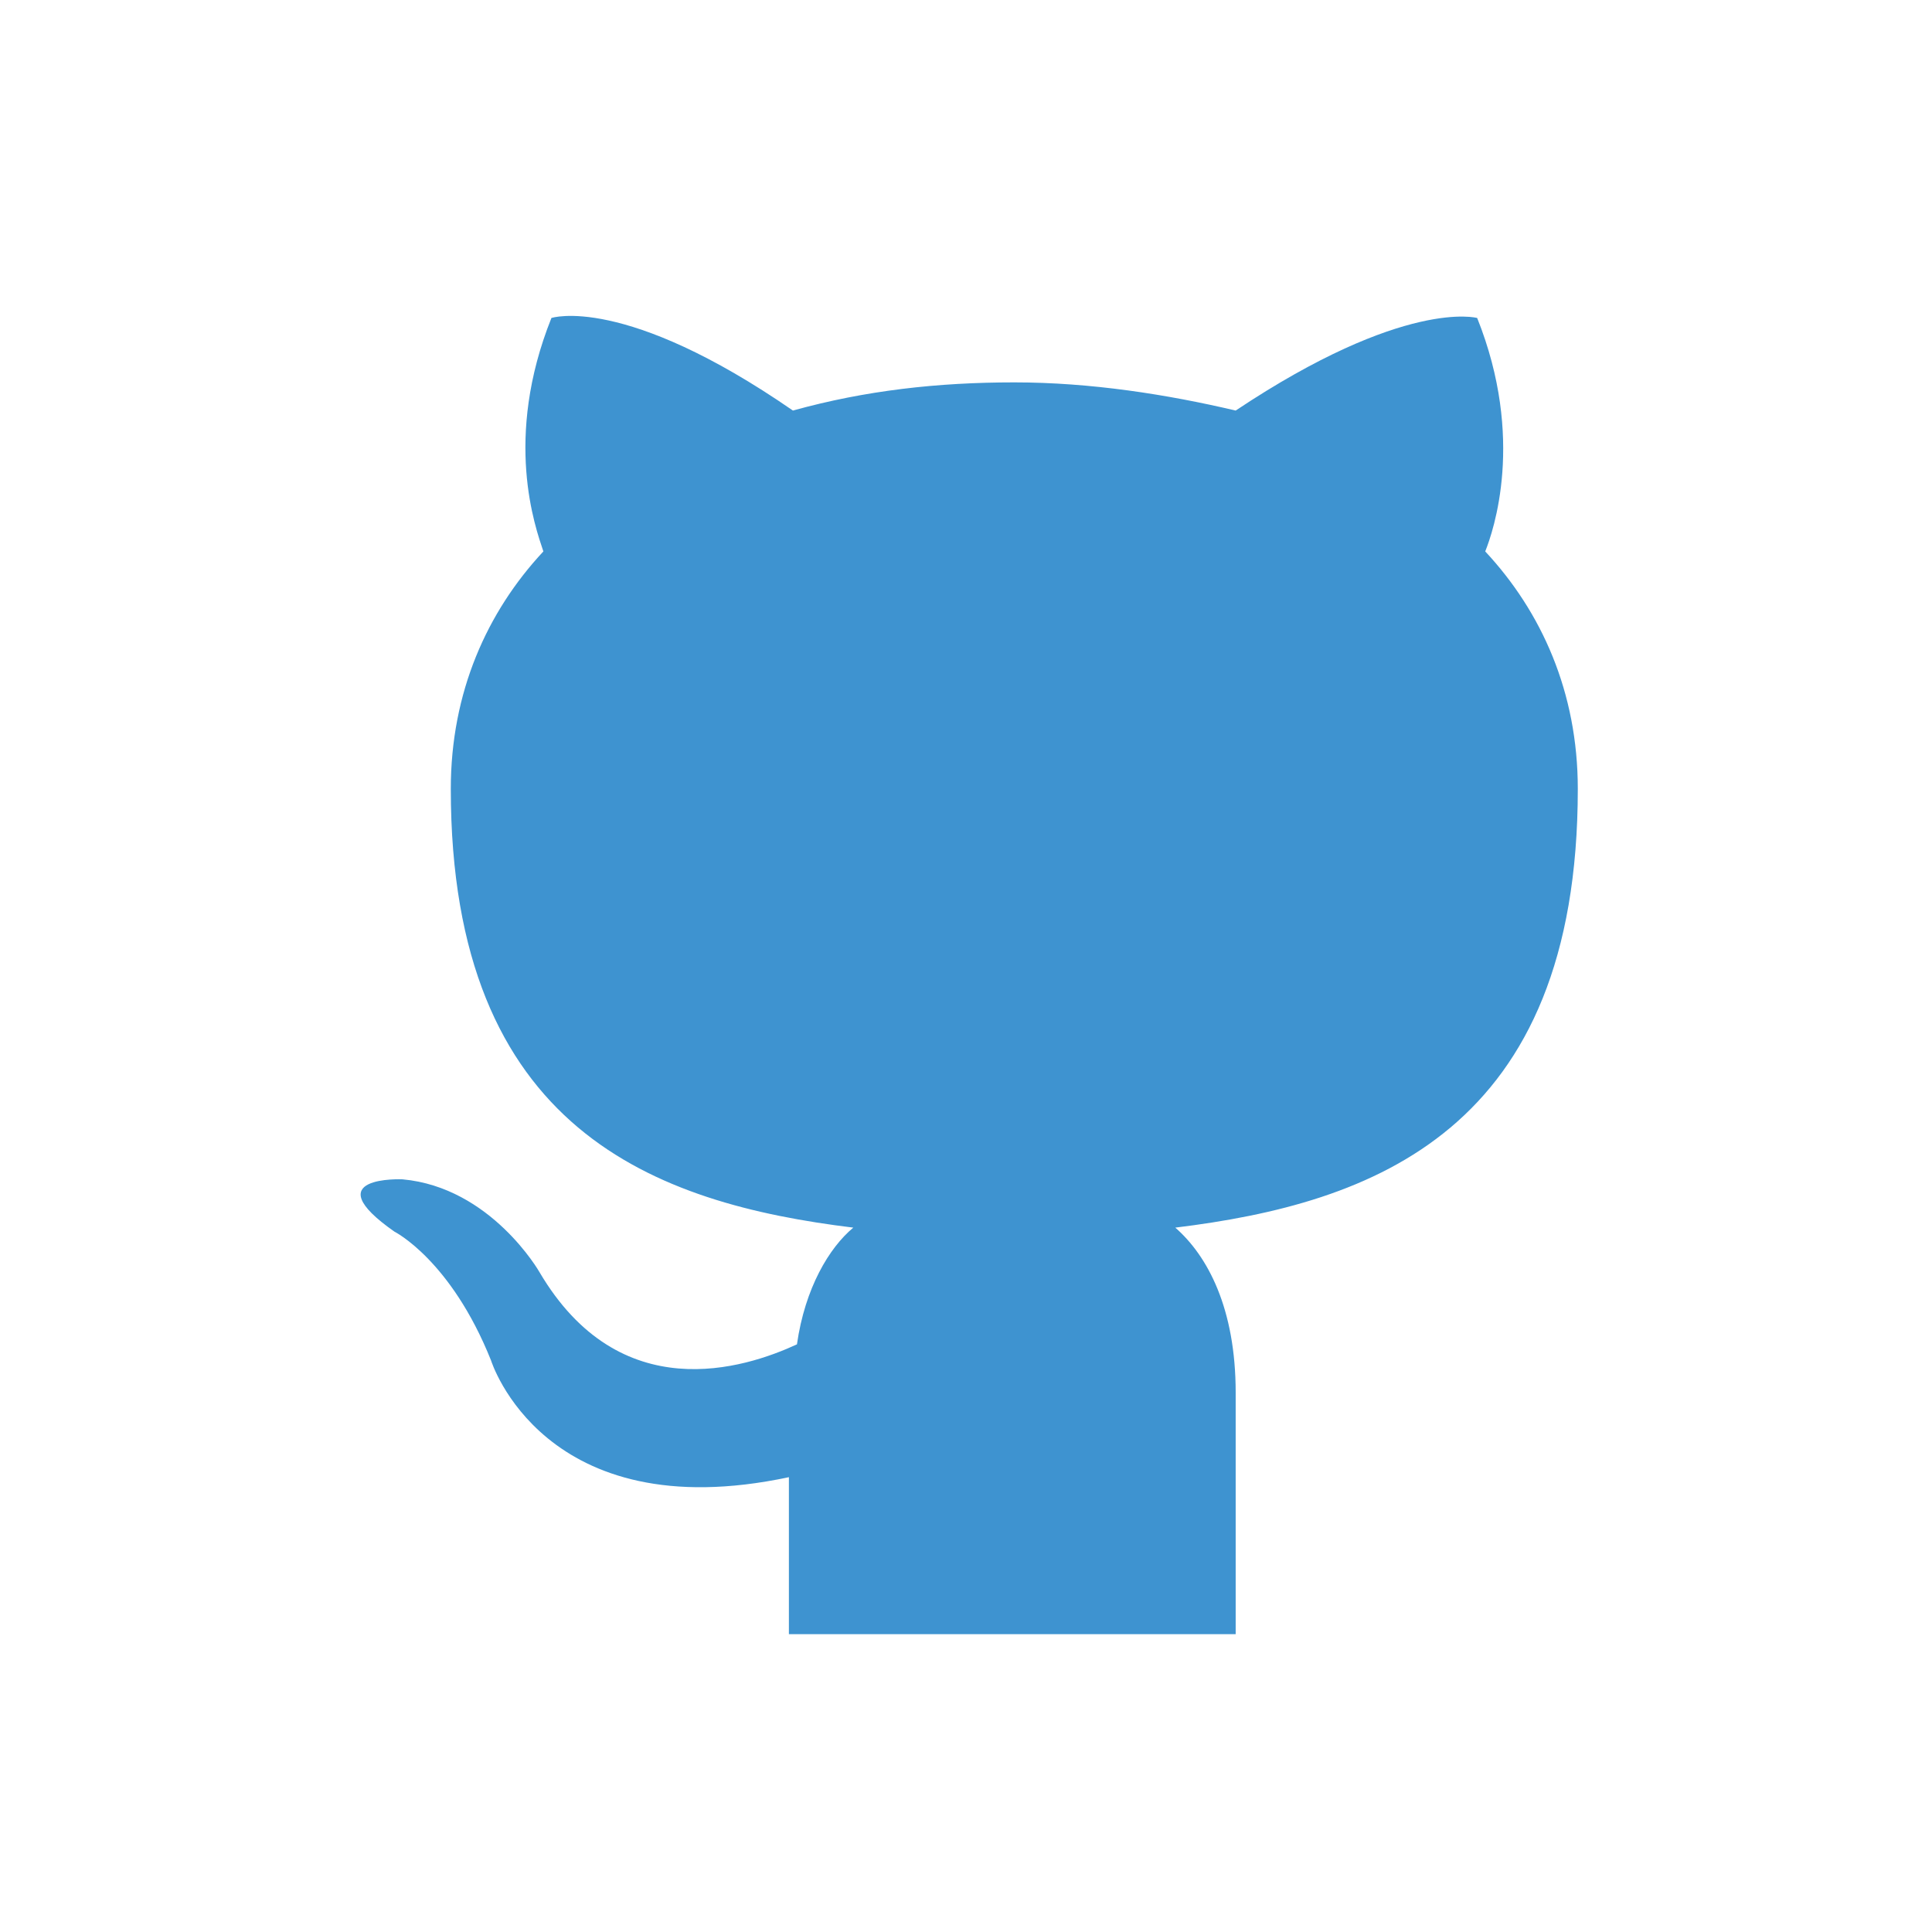 <svg xmlns="http://www.w3.org/2000/svg" viewBox="0 0 48 48">
  <path d="M19.6 40.4v-3.7c-6.1 1.3-7.4-2.9-7.4-2.9-1-2.5-2.4-3.2-2.4-3.2-2-1.4.2-1.3.2-1.3 2.2.2 3.4 2.3 3.4 2.3 2 3.4 5.1 2.4 6.4 1.8.2-1.4.8-2.4 1.4-2.9-4.9-.6-10-2.4-10-10.9 0-2.4.9-4.4 2.3-5.9-.2-.6-1-2.8.2-5.8 0 0 1.8-.6 6 2.3 1.8-.5 3.6-.7 5.5-.7s3.8.3 5.5.7c4.2-2.8 6-2.3 6-2.3 1.2 3 .4 5.3.2 5.8 1.4 1.5 2.3 3.5 2.3 5.9 0 8.5-5.1 10.3-10 10.9.8.7 1.5 2 1.5 4.1v6H19.6z" fill-rule="evenodd" clip-rule="evenodd" fill="#3e93d0"/>
</svg>
